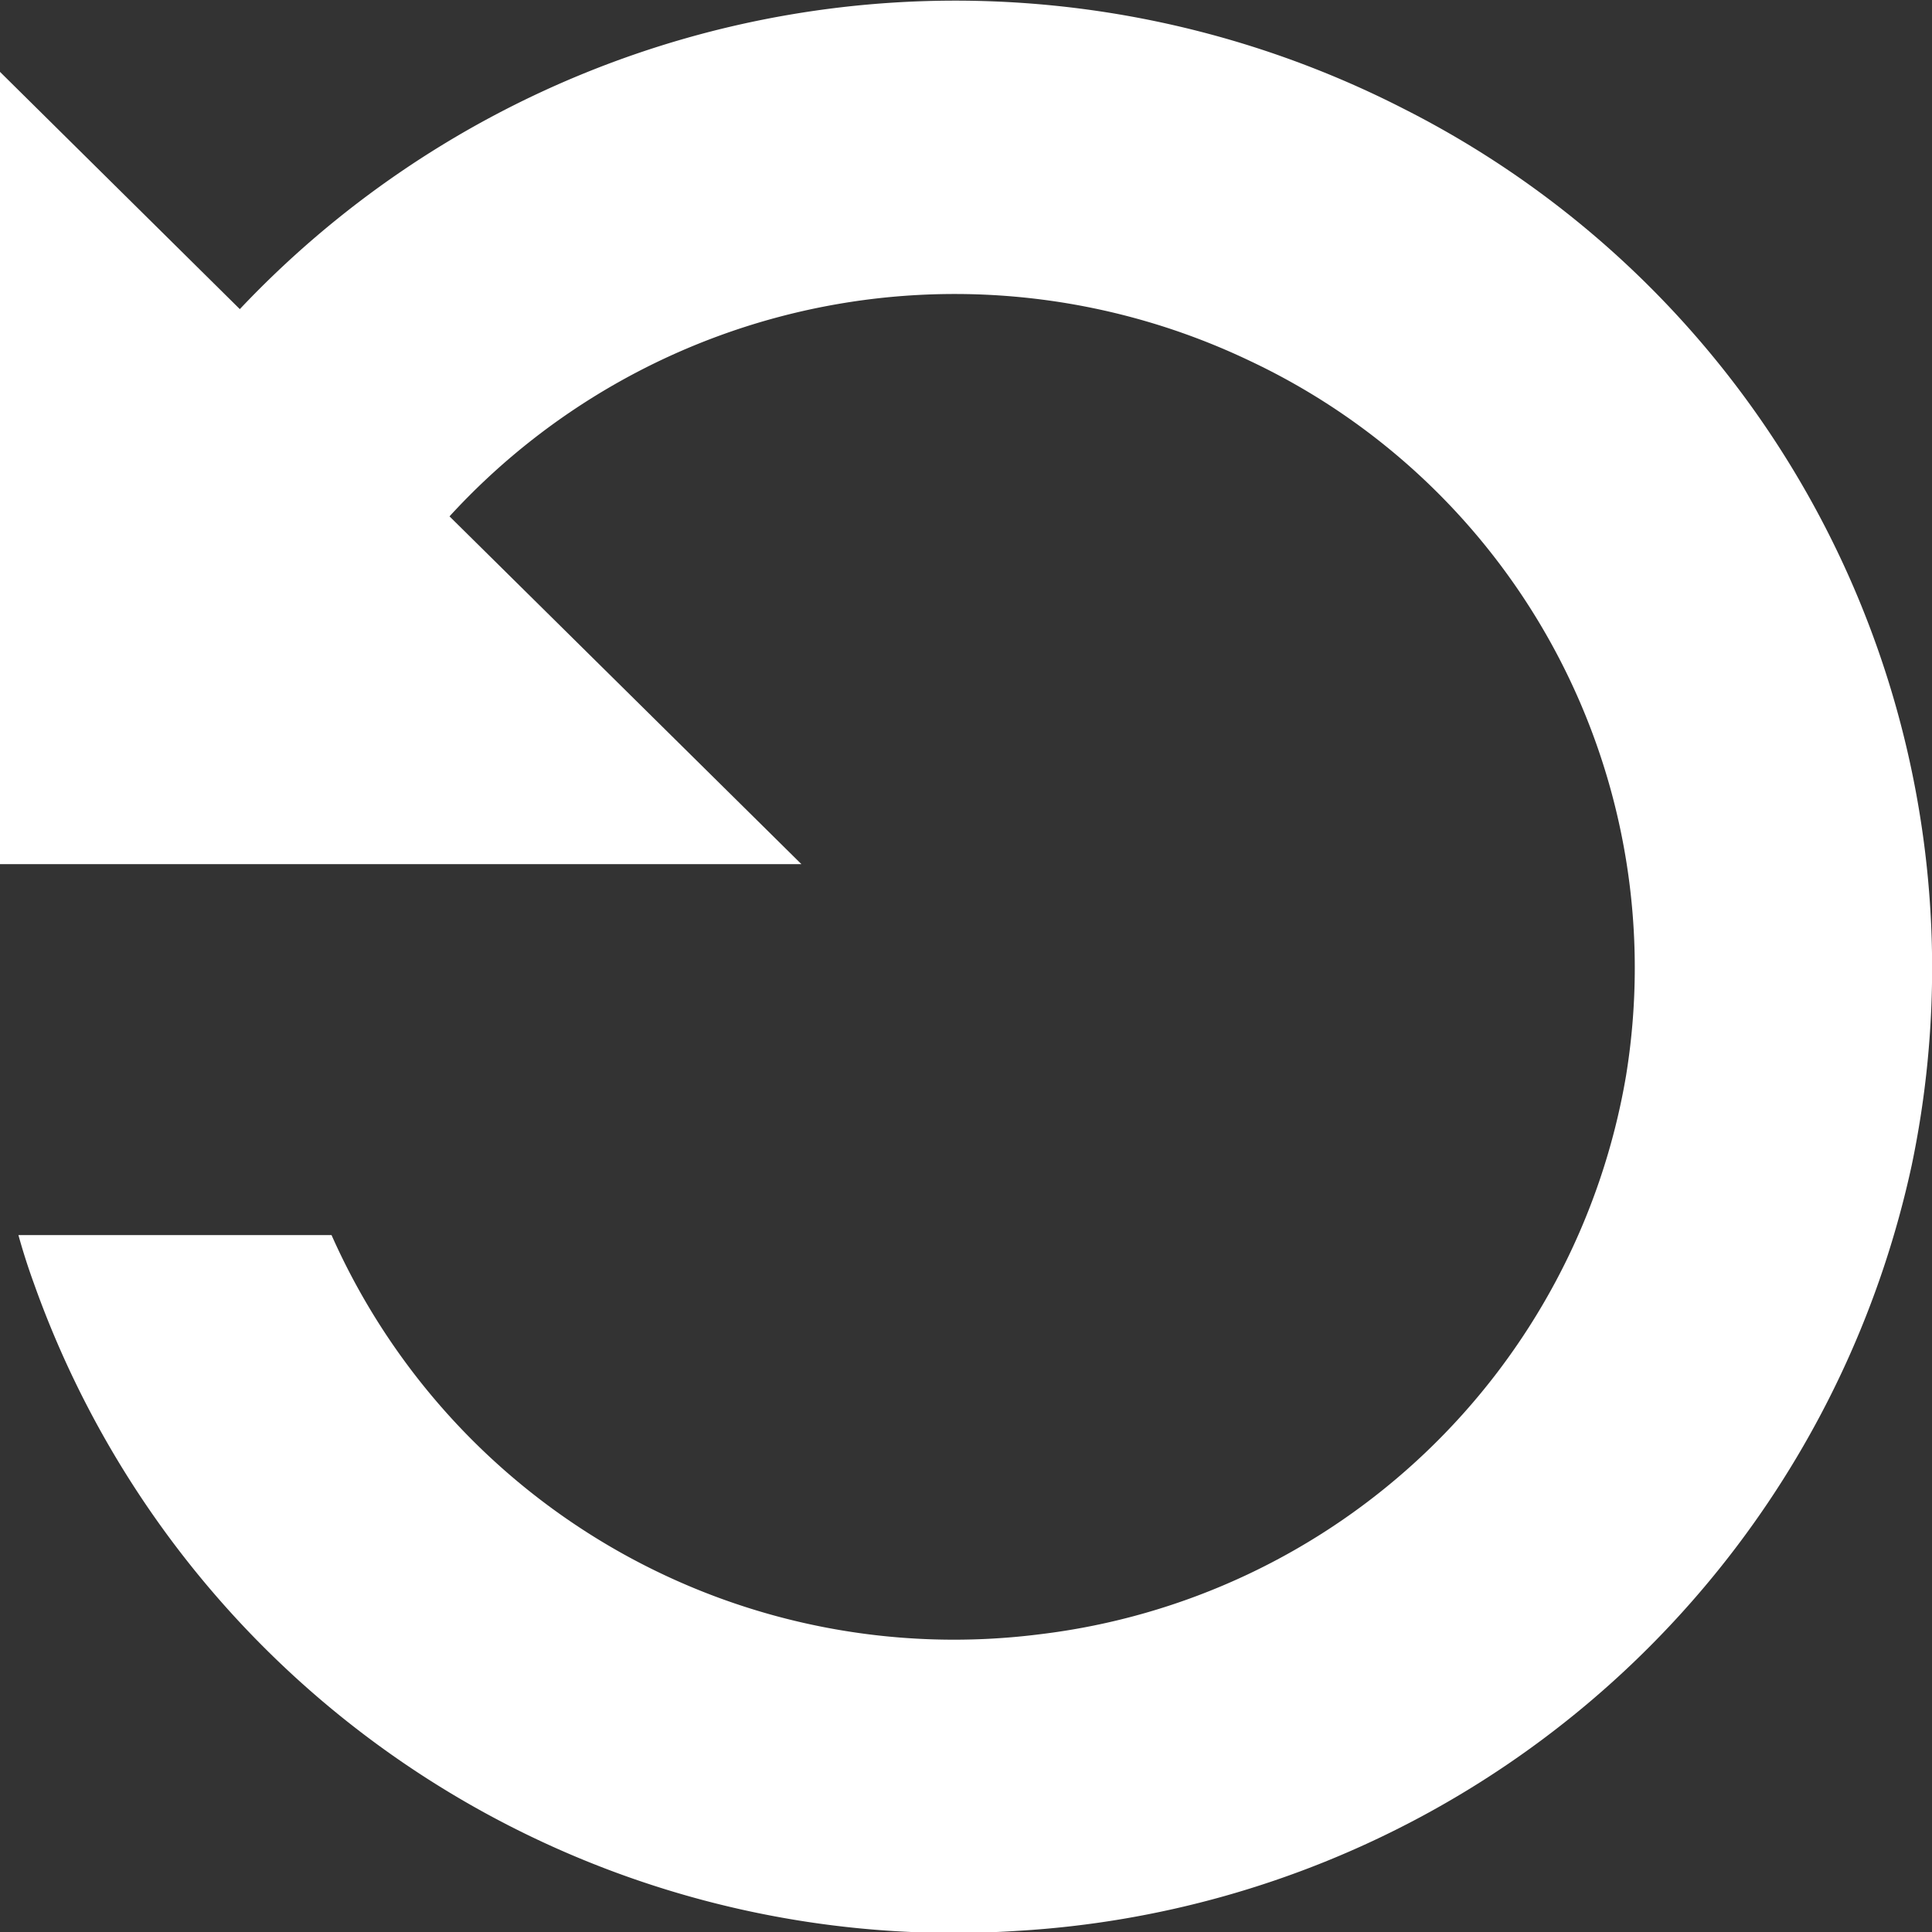 <svg xmlns="http://www.w3.org/2000/svg" width="15" height="15" viewBox="0 0 15 15"><rect x="0" y="0" width="15" height="15" fill="#333333" stroke="none"/><defs><style>.a{fill:#fff;}</style></defs><path class="a" d="M17.778-15.709l2.732,2.7A5.318,5.318,0,0,1,14.3-11.8a5.209,5.209,0,0,1-2.925-5.549,5.253,5.253,0,0,1,4.557-4.34,5.288,5.288,0,0,1,5.494,3.1h2.431q-.052-.188-.119-.372a7.581,7.581,0,0,0-7.641-5.03,7.555,7.555,0,0,0-6.939,5.942,7.475,7.475,0,0,0,3.935,8.2A7.639,7.639,0,0,0,22.138-11.4L24-9.558v-6.151Z" transform="translate(24 -9) rotate(180)"/></svg>